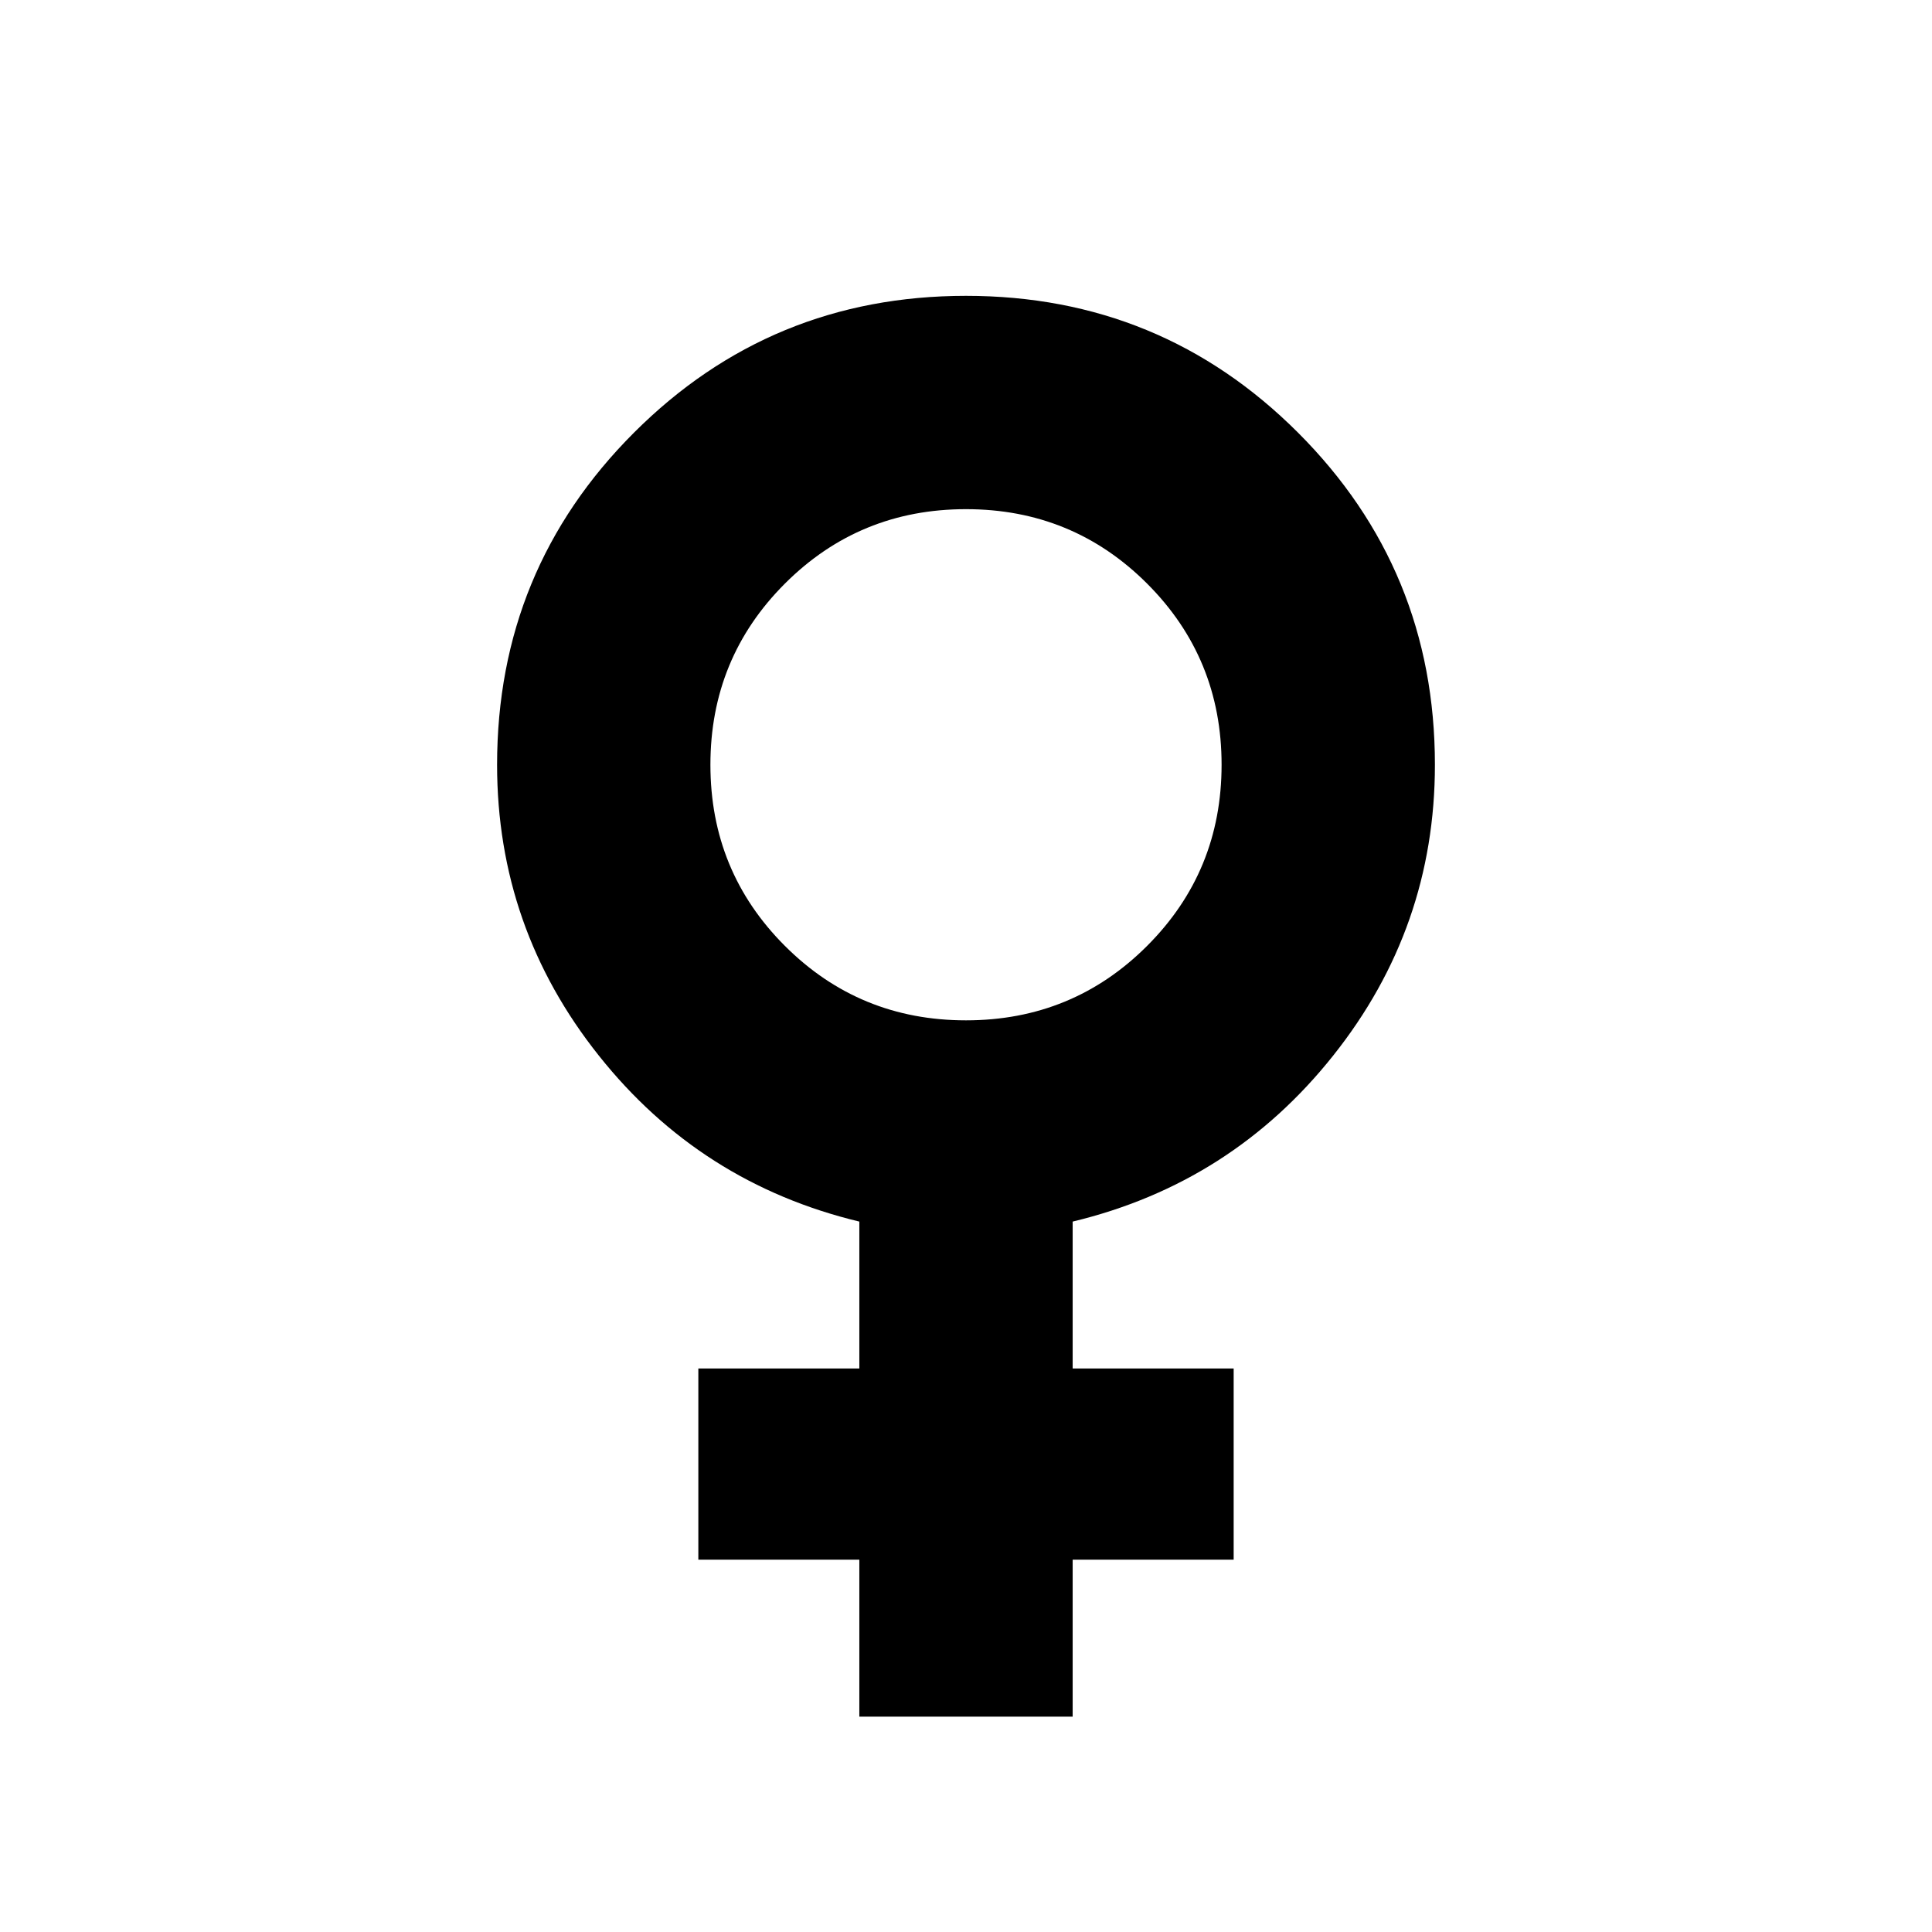 <svg xmlns="http://www.w3.org/2000/svg" height="24" width="24"><path d="M10.675 21.325V19.375H8.675V17H10.675V15.175Q8.7 14.7 7.438 13.112Q6.175 11.525 6.175 9.5Q6.175 7.075 7.875 5.375Q9.575 3.675 12 3.675Q14.425 3.675 16.125 5.375Q17.825 7.075 17.825 9.5Q17.825 11.525 16.562 13.112Q15.3 14.7 13.325 15.175V17H15.325V19.375H13.325V21.325ZM12 12.675Q13.325 12.675 14.25 11.75Q15.175 10.825 15.175 9.5Q15.175 8.175 14.25 7.25Q13.325 6.325 12 6.325Q10.675 6.325 9.75 7.25Q8.825 8.175 8.825 9.5Q8.825 10.825 9.75 11.75Q10.675 12.675 12 12.675Z"/></svg>
